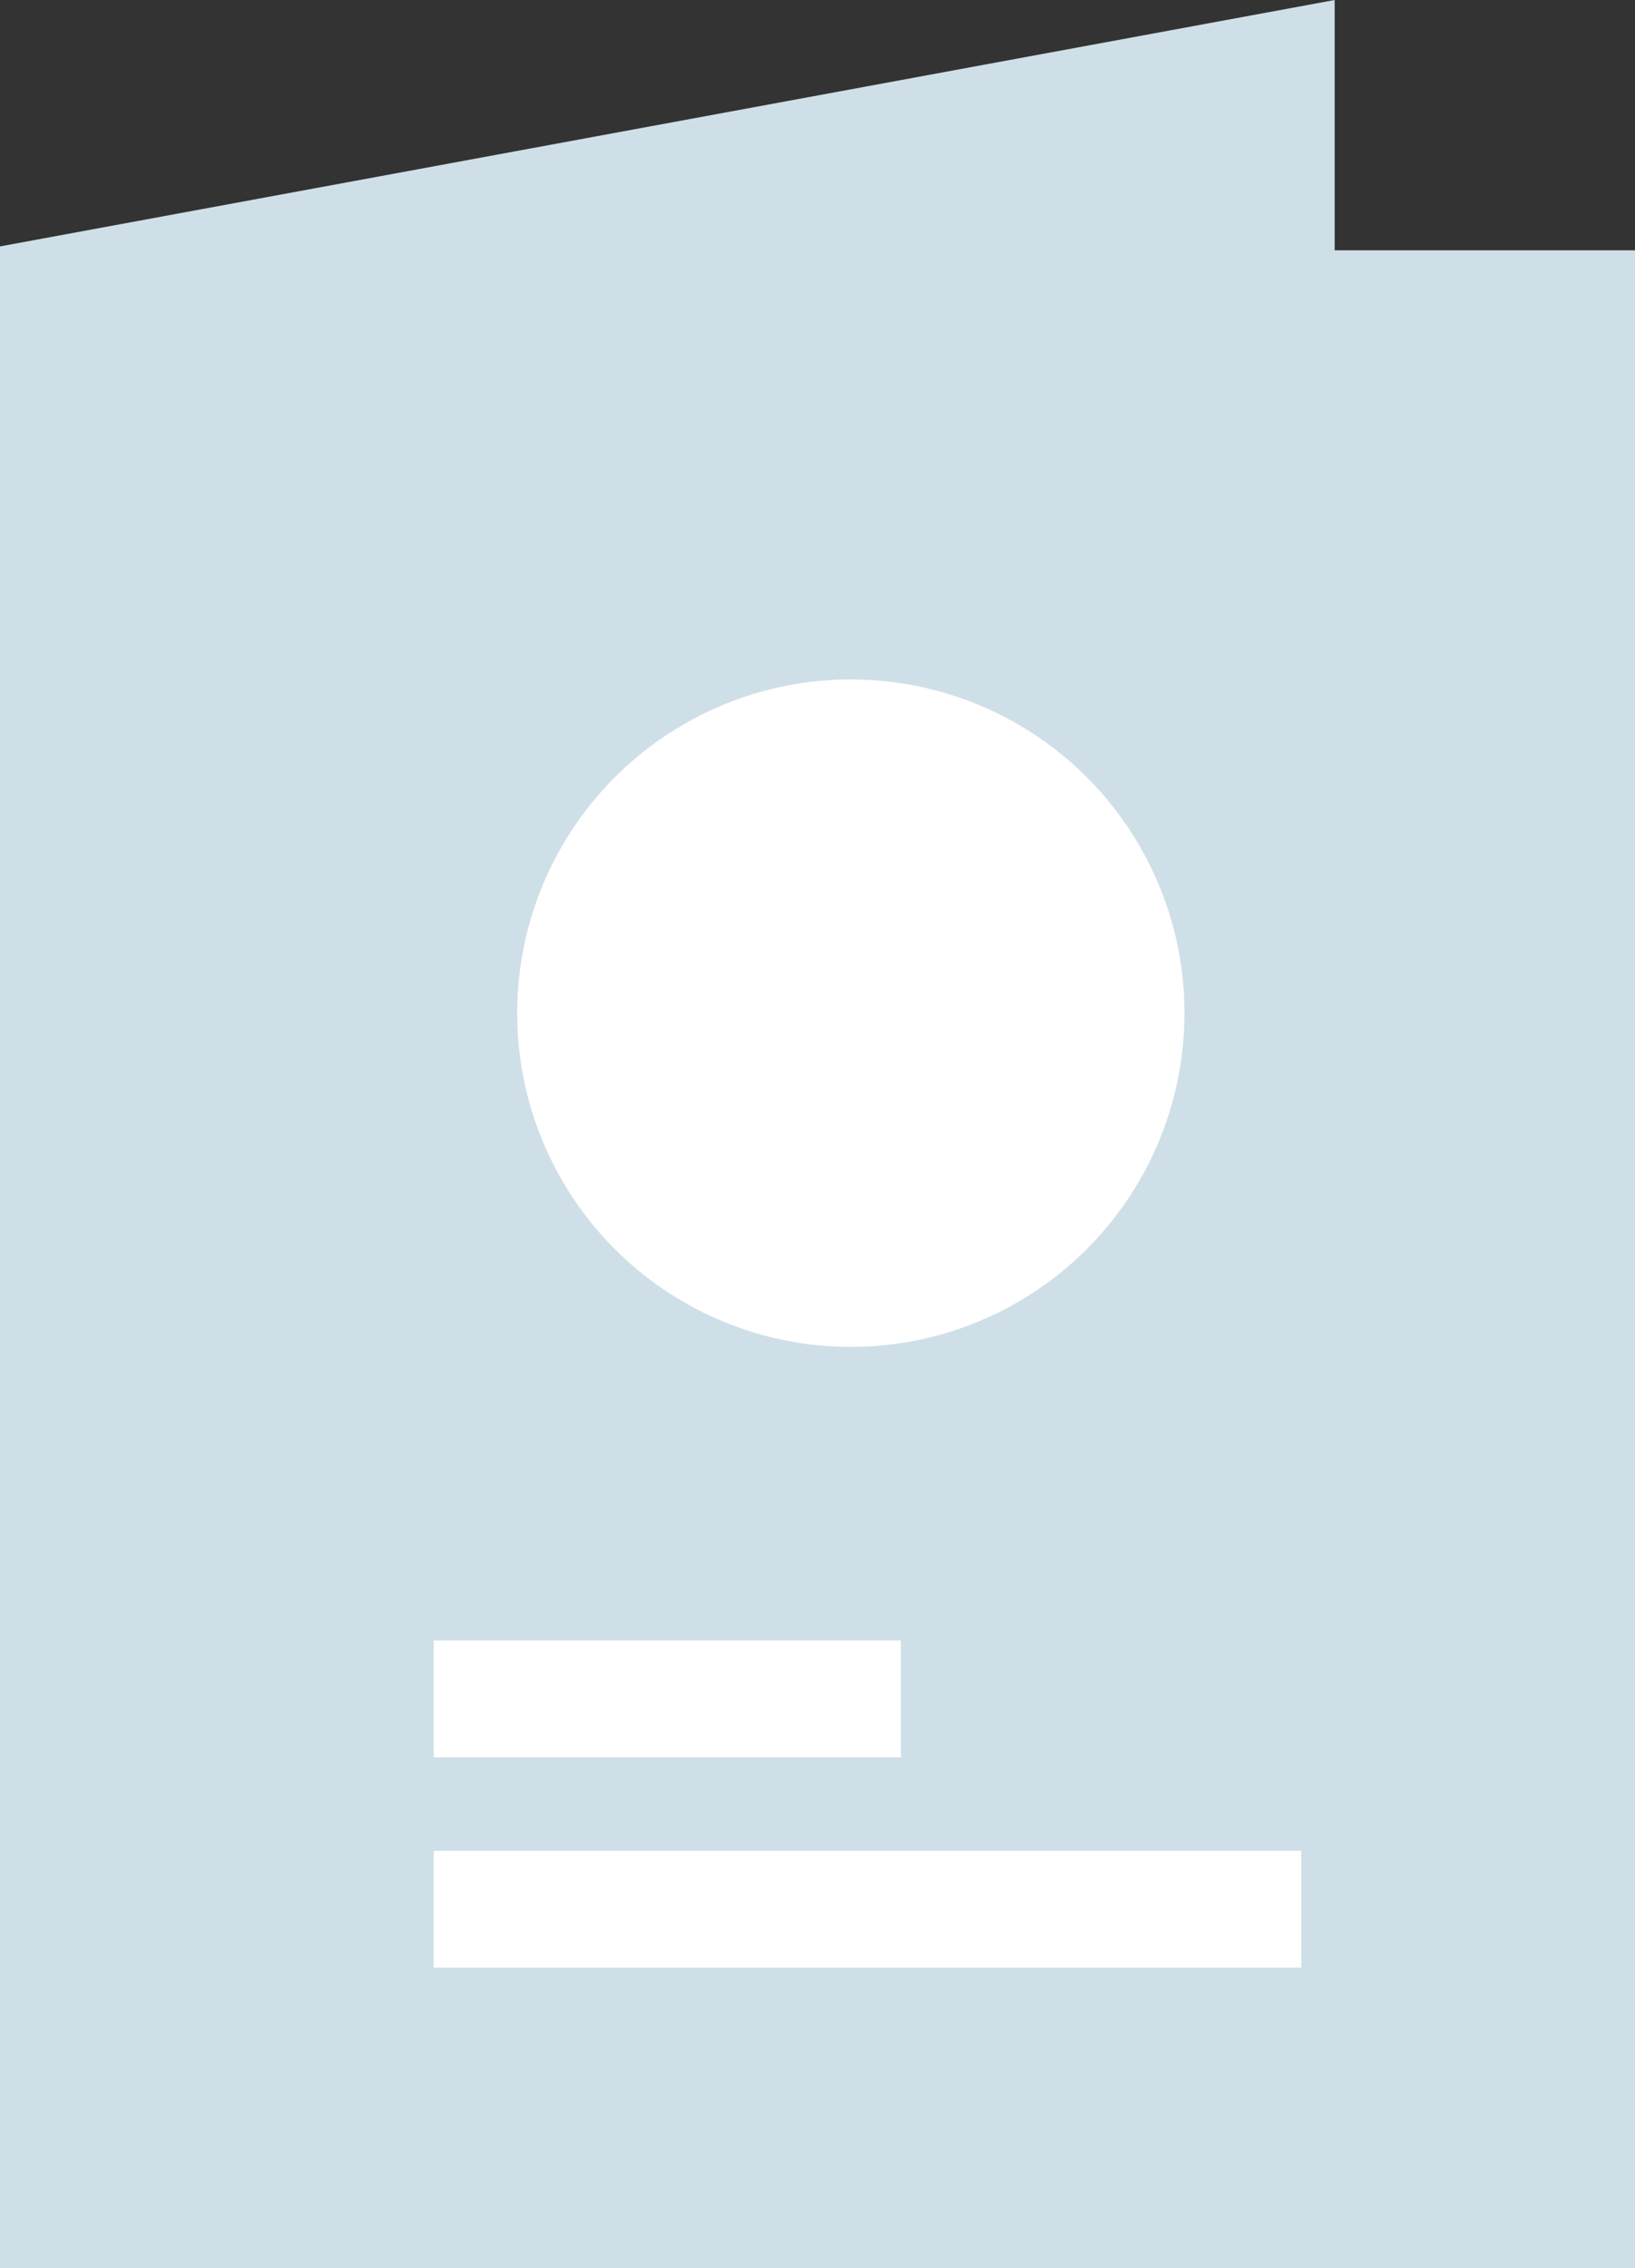<svg xmlns="http://www.w3.org/2000/svg" width="15.504" height="21.501" viewBox="0 0 15.504 21.501">
  <rect x="0" y="0" width="15.504" height="21.501" fill="#333333" stroke="none"/>
  <g id="visa" transform="translate(-2.4 -0.2)">
    <g id="Group_49658" data-name="Group 49658" transform="translate(2.4 0.2)">
      <path id="Path_37935" data-name="Path 37935" d="M15.056,19.328,2.4,18.452V2.536L15.056.2Z" transform="translate(-2.4 -0.2)" fill="#cfdfe8"/>
    </g>
    <g id="Group_49659" data-name="Group 49659" transform="translate(2.4 2.573)">
      <rect id="Rectangle_8775" data-name="Rectangle 8775" width="15.504" height="19.128" fill="#cfdfe8"/>
    </g>
    <g id="Group_49660" data-name="Group 49660" transform="translate(6.513 17.746)">
      <rect id="Rectangle_8776" data-name="Rectangle 8776" width="8.226" height="1.107" fill="#fff"/>
    </g>
    <g id="Group_49661" data-name="Group 49661" transform="translate(6.513 15.752)">
      <rect id="Rectangle_8777" data-name="Rectangle 8777" width="4.43" height="1.107" fill="#fff"/>
    </g>
    <g id="Group_49662" data-name="Group 49662" transform="translate(7.304 6.641)">
      <circle id="Ellipse_327" data-name="Ellipse 327" cx="3.164" cy="3.164" r="3.164" transform="translate(0)" fill="#fff"/>
    </g>
  </g>
</svg>
